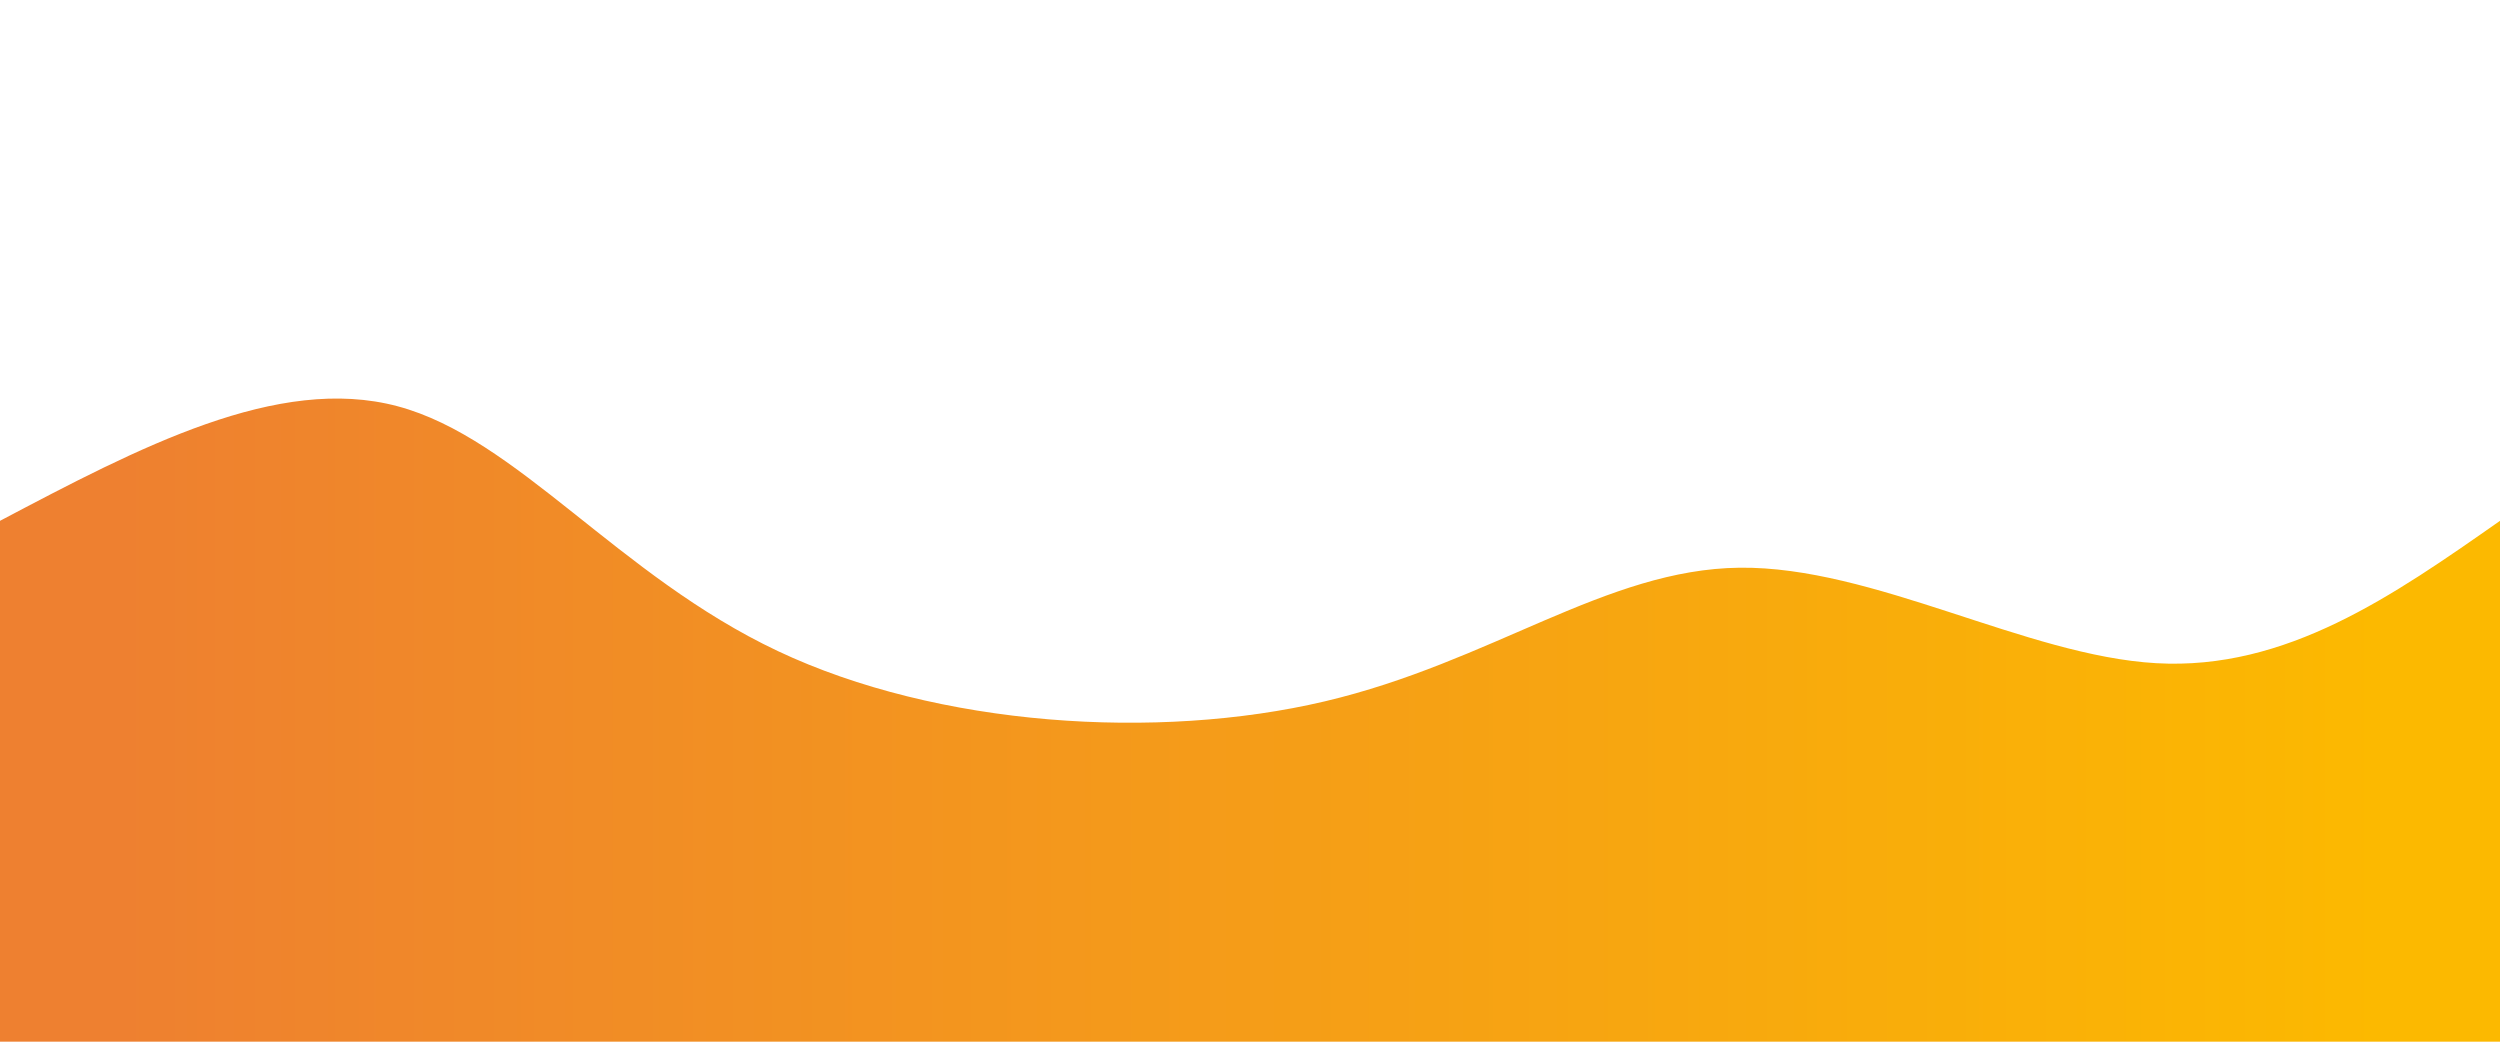<svg height="100%" width="100%" id="svg" viewBox="0 0 1440 600" xmlns="http://www.w3.org/2000/svg" class="transition duration-300 ease-in-out delay-150"><defs><linearGradient id="gradient"><stop offset="5%" stop-color="#ee8030ff"></stop><stop offset="95%" stop-color="#fcb900ff"></stop></linearGradient></defs><path d="M 0,600 C 0,600 0,300 0,300 C 80.031,257.795 160.062,215.59 229,234 C 297.938,252.41 355.785,331.436 448,375 C 540.215,418.564 666.8,426.667 763,404 C 859.2,381.333 925.015,327.897 1002,327 C 1078.985,326.103 1167.138,377.744 1242,382 C 1316.862,386.256 1378.431,343.128 1440,300 C 1440,300 1440,600 1440,600 Z" stroke="none" stroke-width="0" fill="url(#gradient)" class="transition-all duration-300 ease-in-out delay-150"></path></svg>